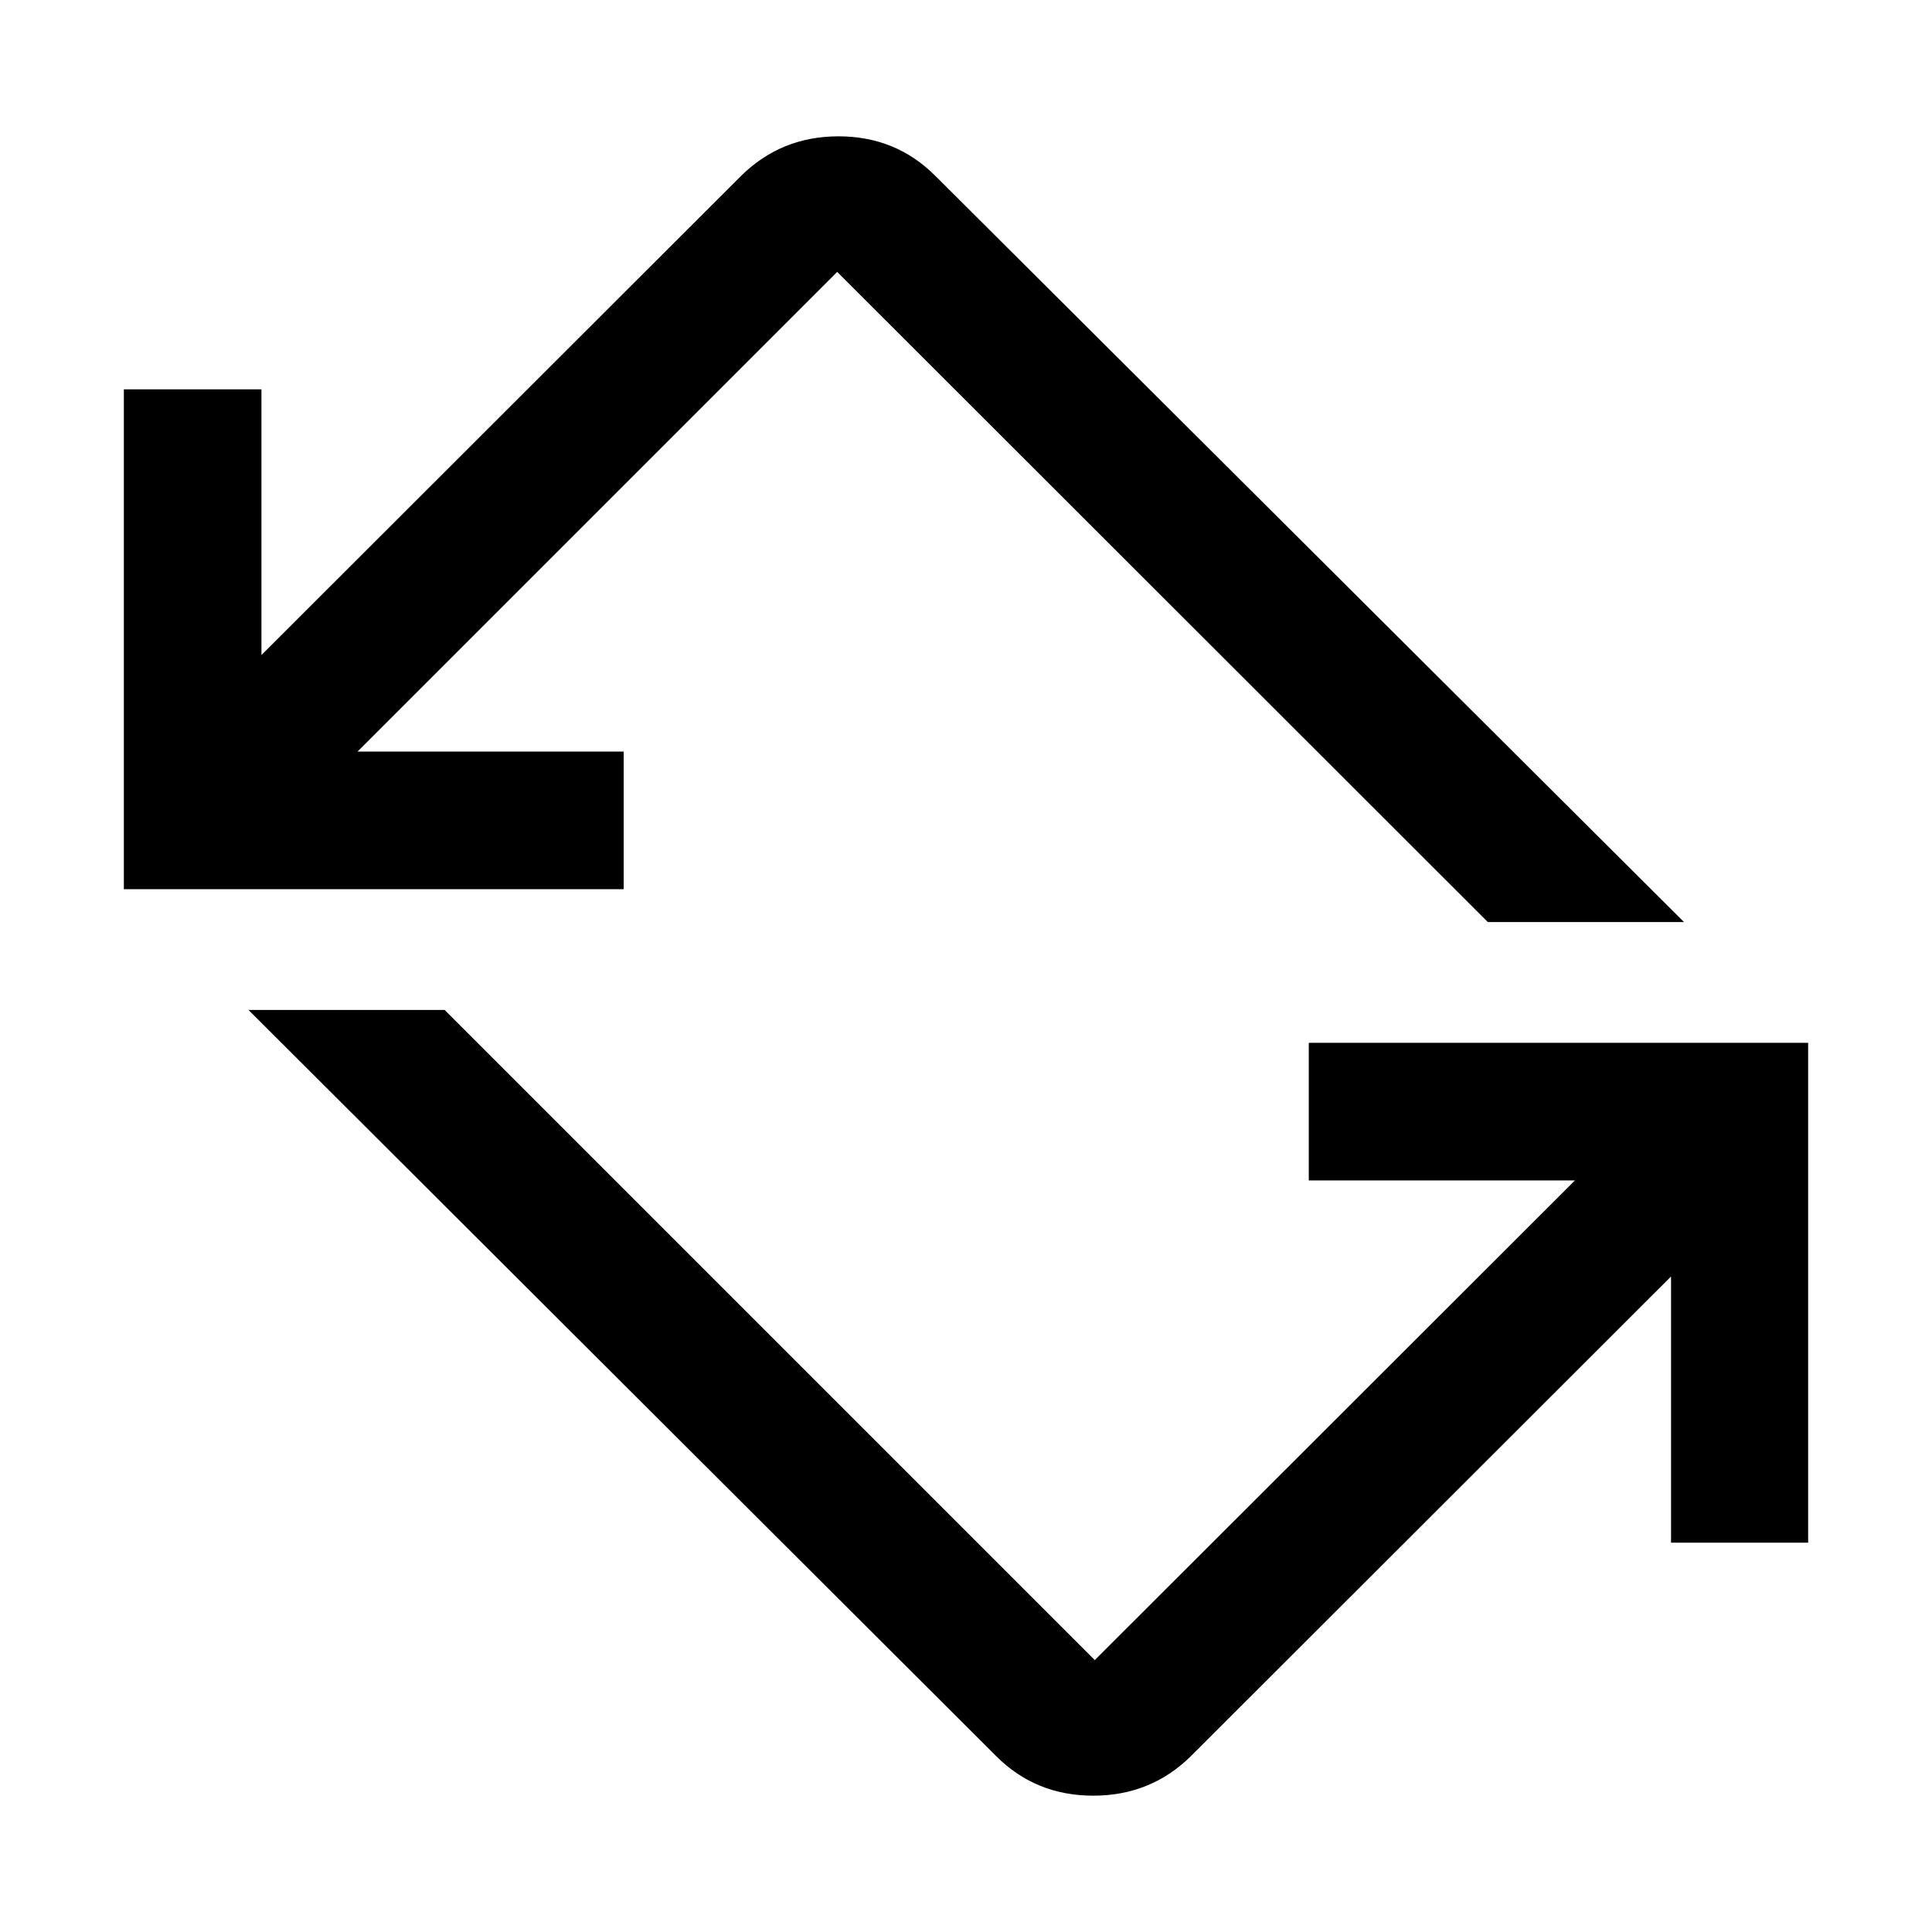 <svg xmlns="http://www.w3.org/2000/svg" height="48" viewBox="0 -960 960 960" width="48"><path d="m495.02-87.37-371.56-370.8h97.47L544-135.11l238.59-238.35H650.33v-68.37h248.13v248.37h-68.13v-132.26L591.74-87.37q-19.93 19.63-48.51 19.63t-48.21-19.63ZM61.54-518.17v-248.37h68.37v132.02l238.35-238.11q19.93-19.63 48.39-19.63t48.09 19.63l372.04 370.8H739.3L416-824.89 177.65-586.54h132.26v68.37H61.54Z"/></svg>